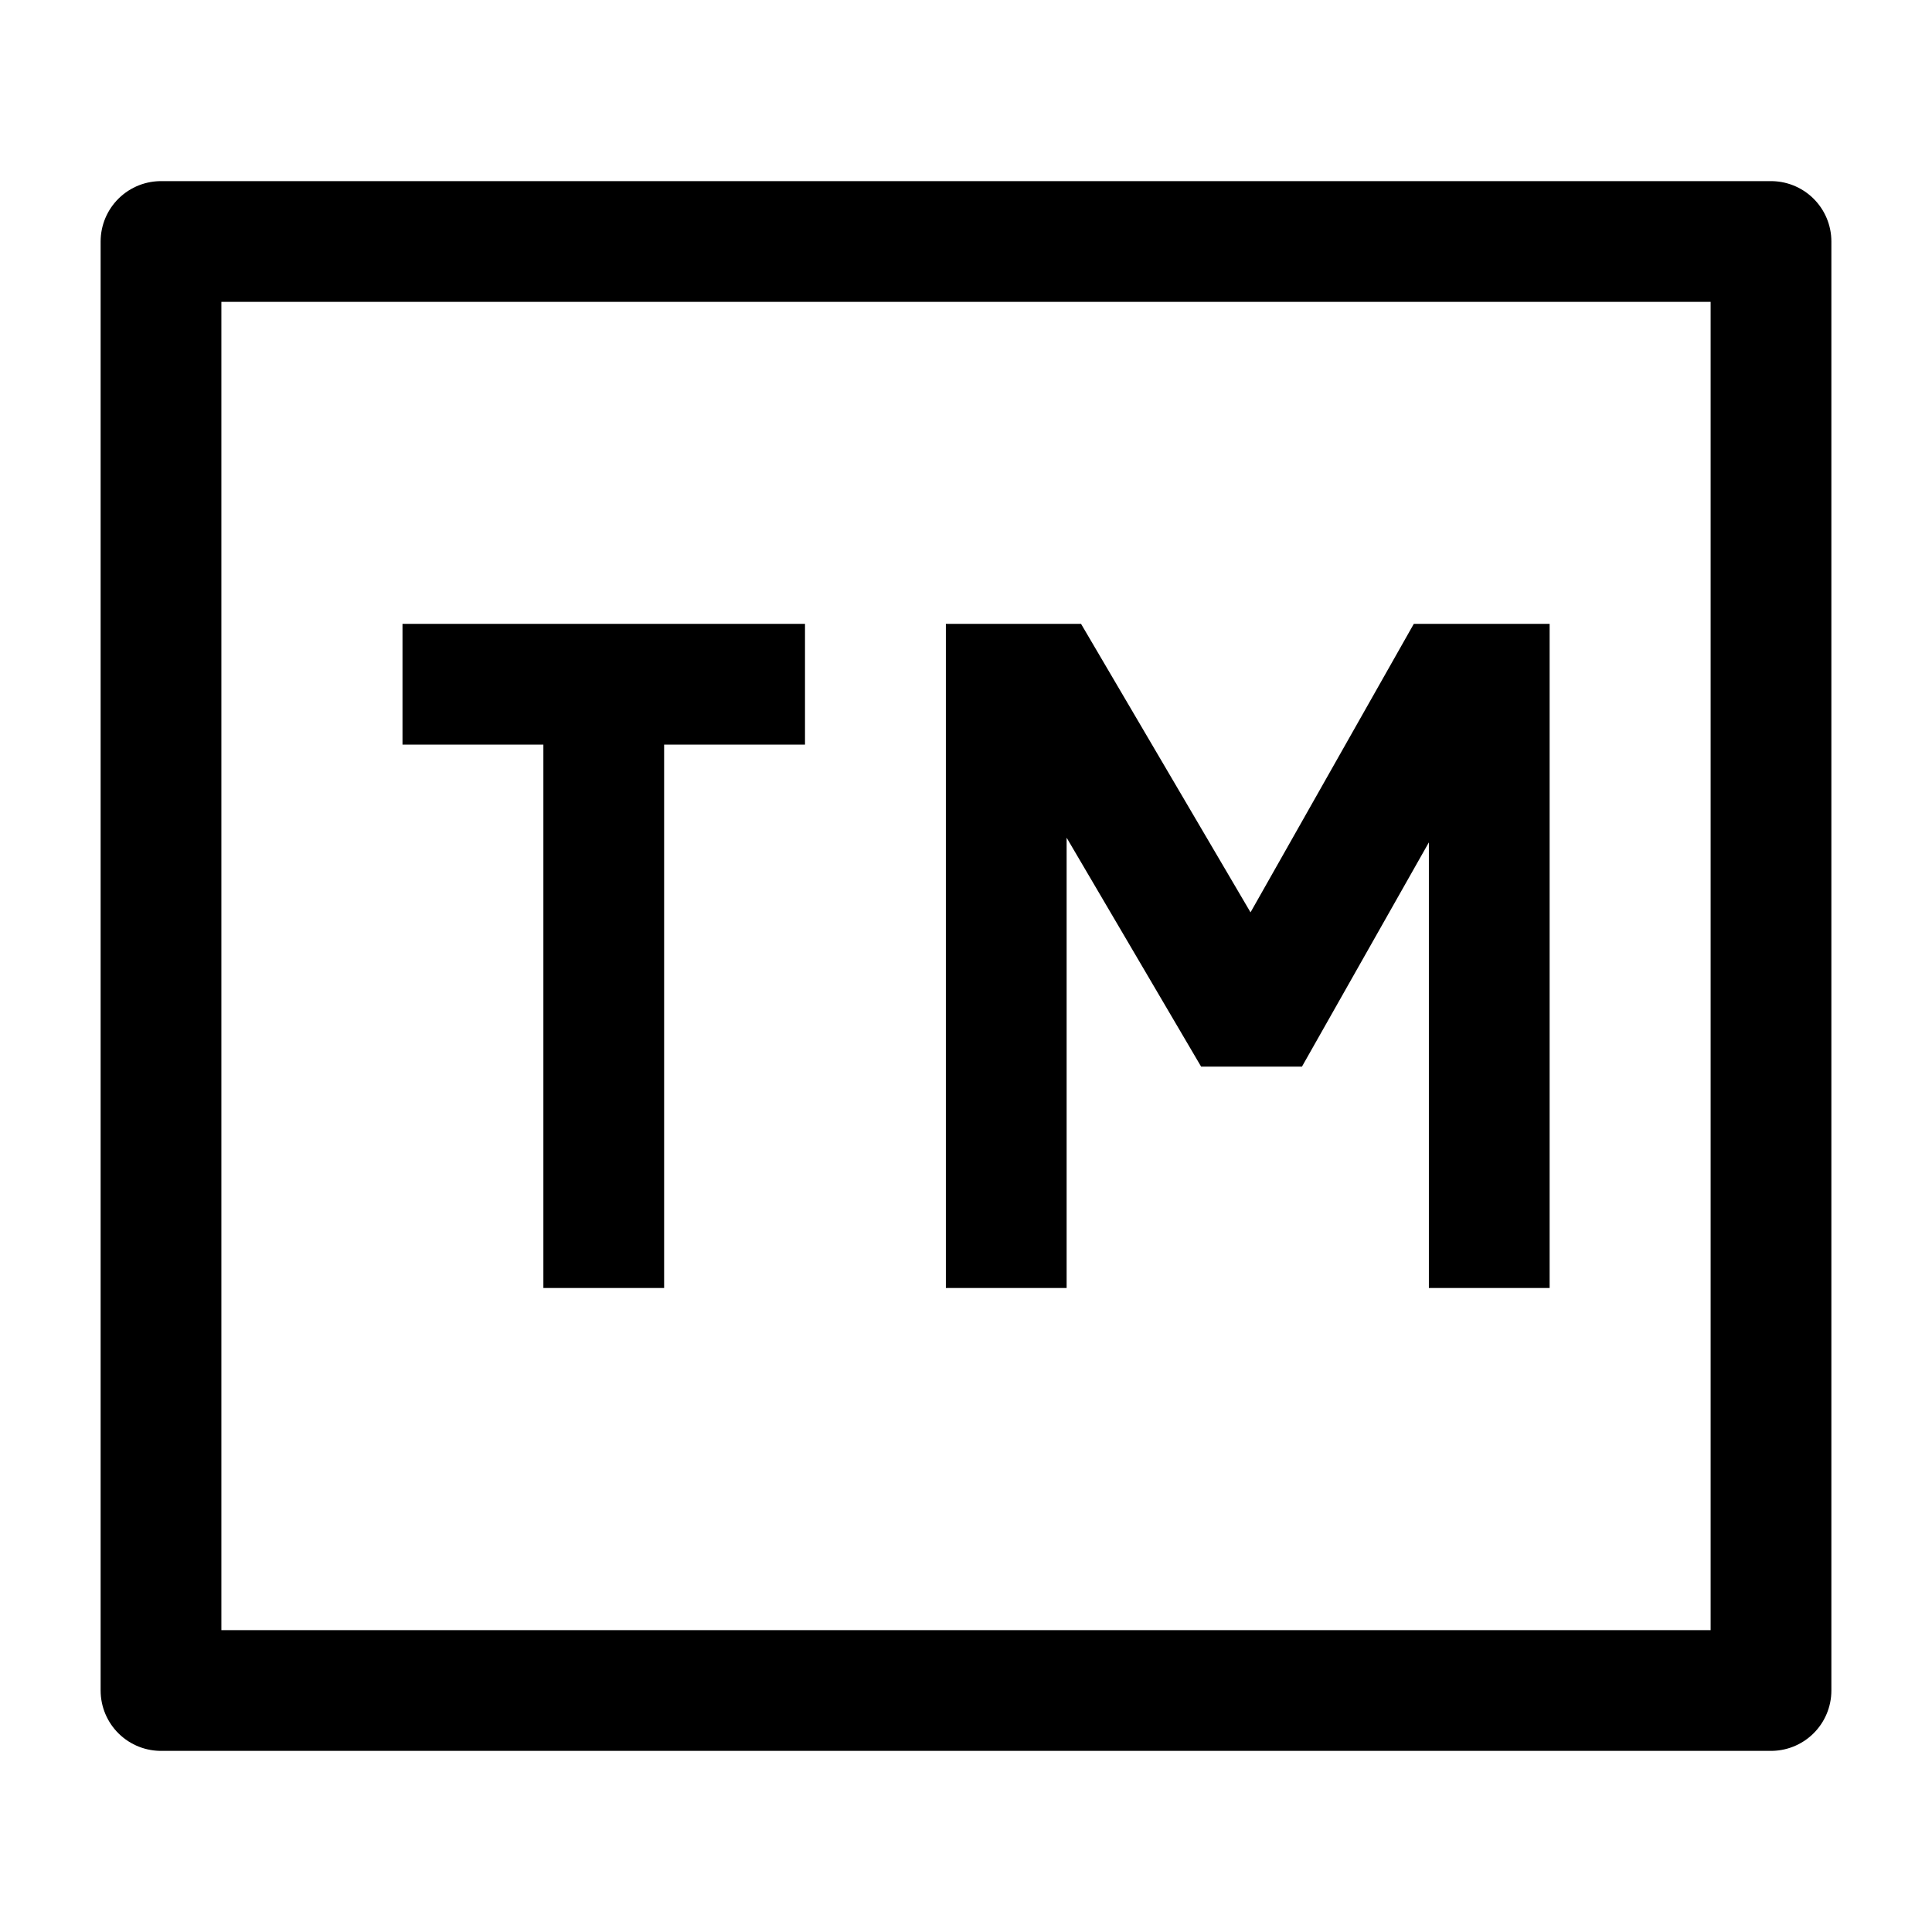 <svg width="24" height="24" viewBox="0 0 24 24" fill="none" xmlns="http://www.w3.org/2000/svg">
    <path d="M2 3H22V21H2V3Z" stroke="currentColor" stroke-width="1.5" stroke-linejoin="round"/>
    <path d="M5 8.5L7.5 8.5M10 8.5L7.5 8.5M12.5 16V8.5H13L15.35 12.5H15.736L18 8.5H18.5V16M7.5 8.5V16" stroke="currentColor" stroke-width="1.5"/>
</svg>
